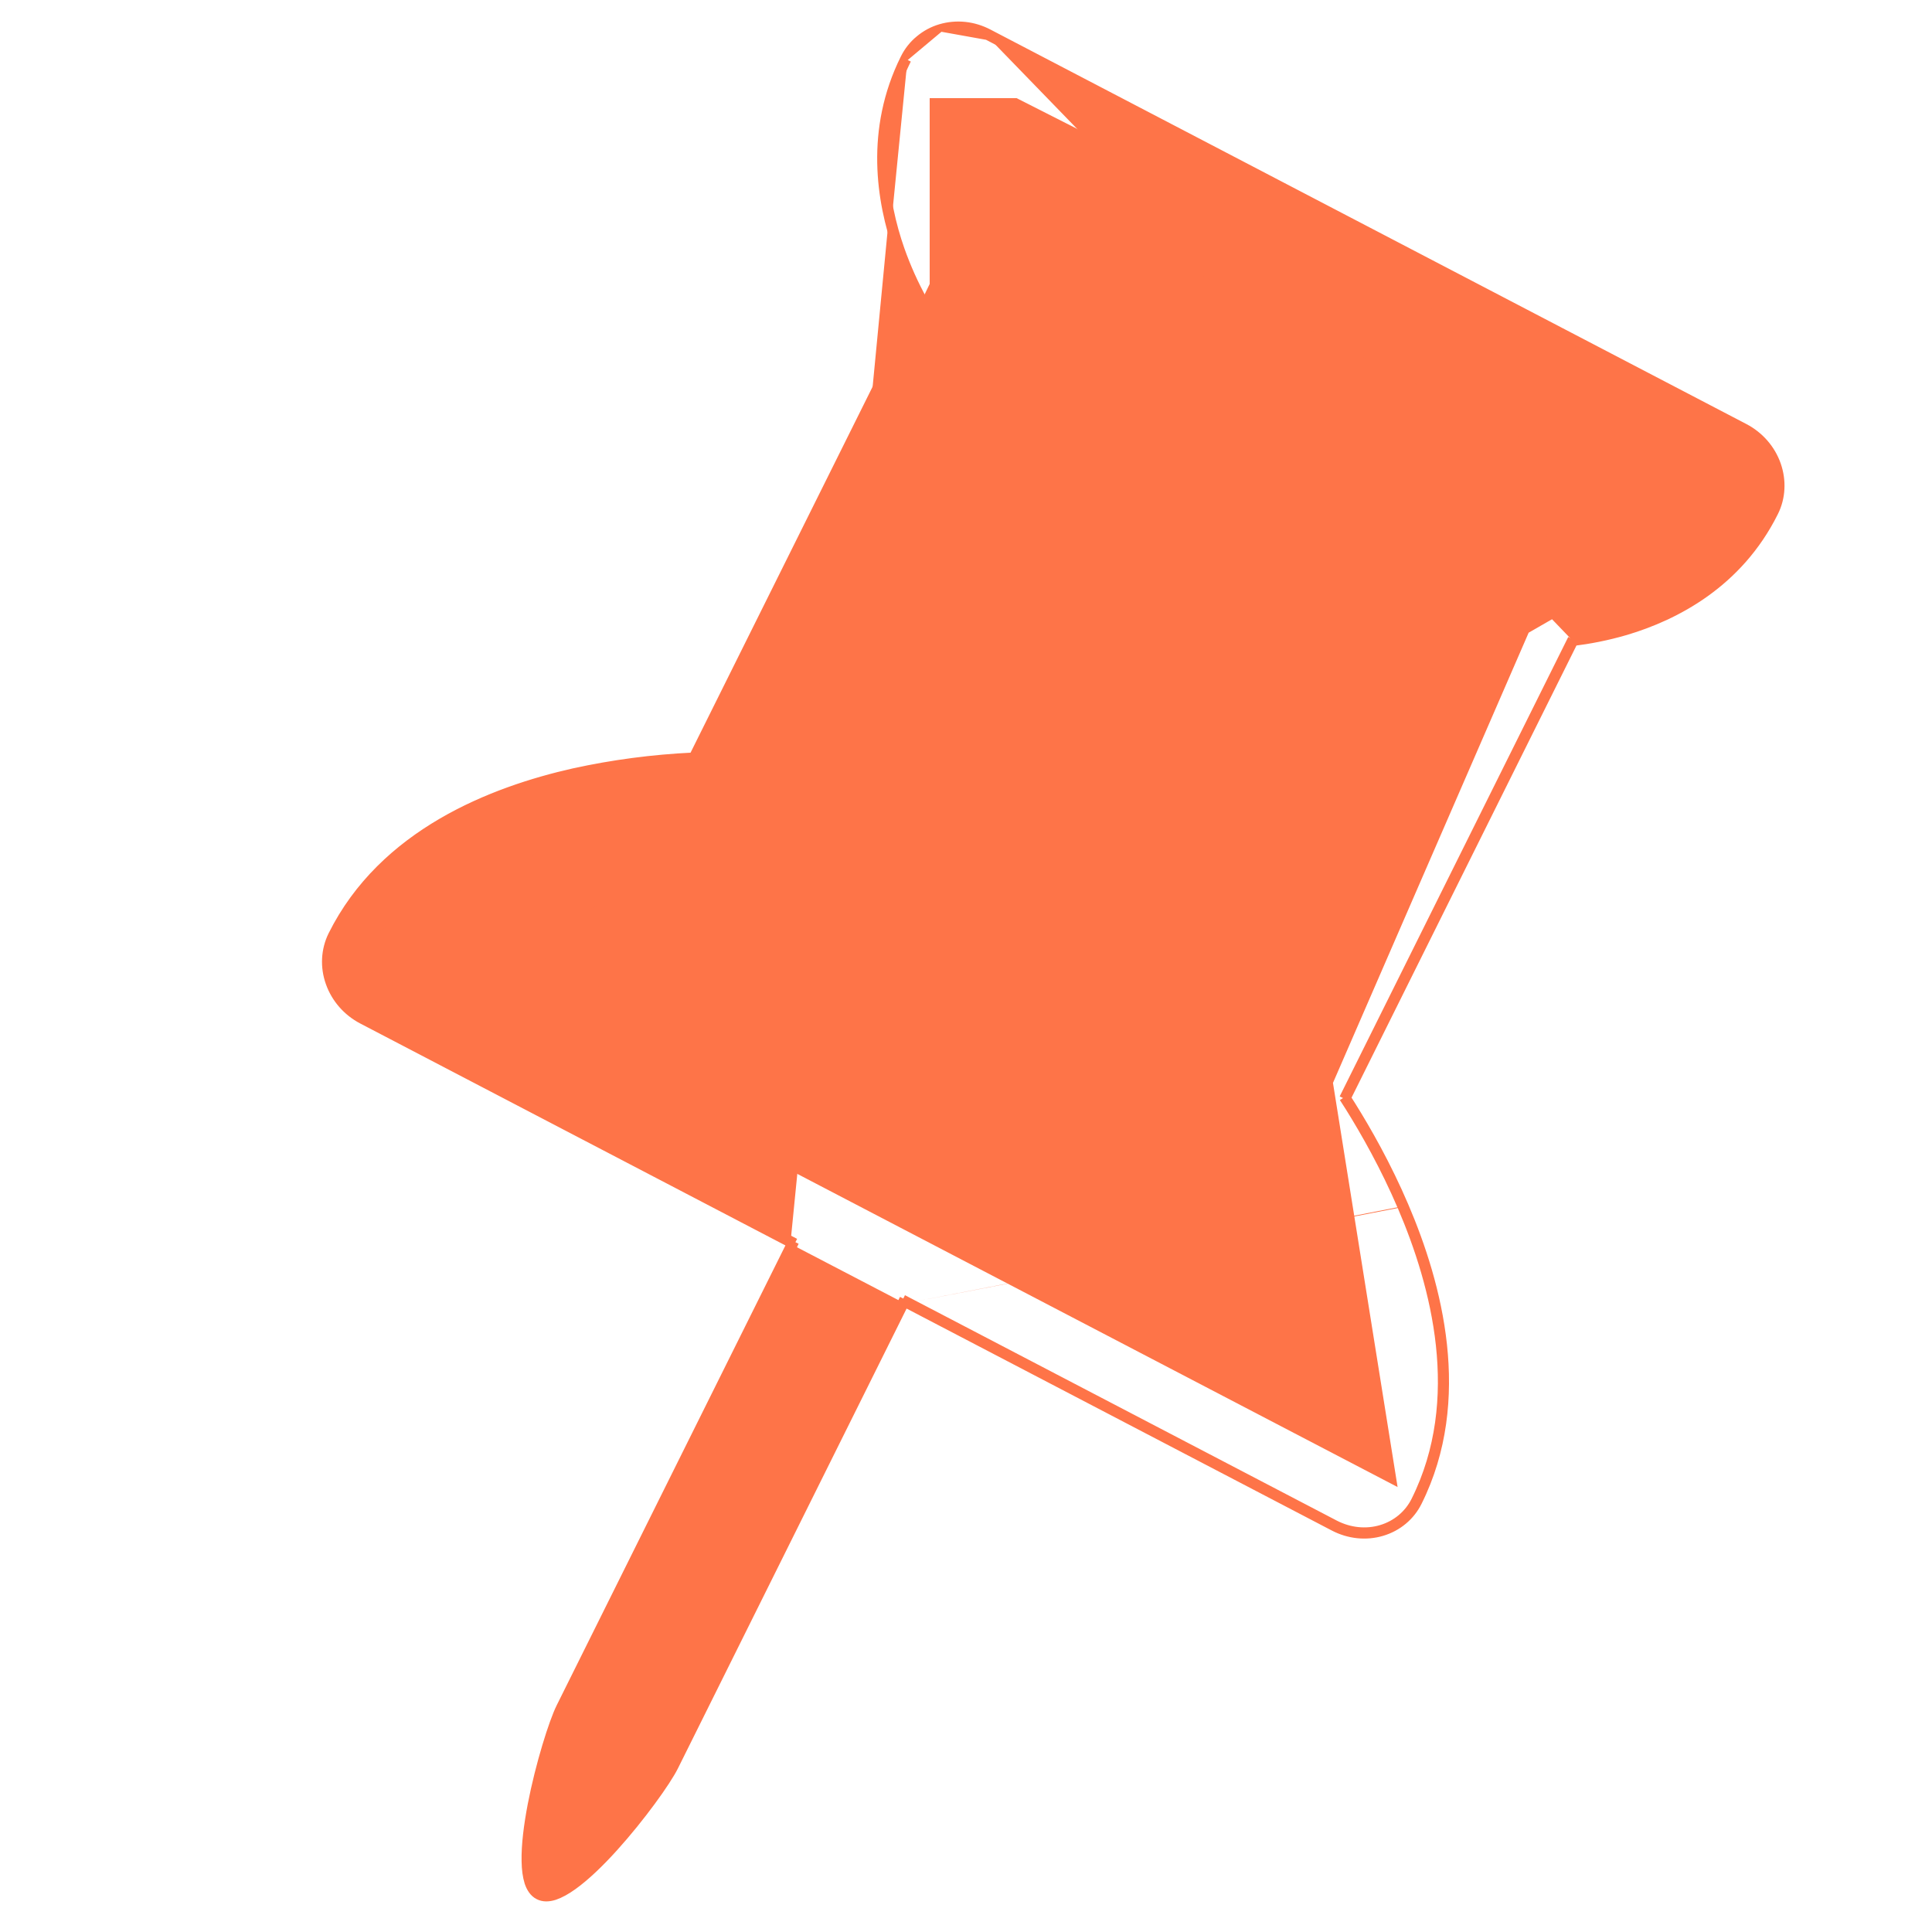 <svg width="20" height="20" viewBox="0 0 20 20" fill="none" xmlns="http://www.w3.org/2000/svg">
<g clip-path="url(#clip0_803_10019)">
<path d="M9.735 0.288L9.735 0.288C9.817 0.264 9.903 0.256 9.989 0.265C10.075 0.274 10.159 0.3 10.237 0.341M9.735 0.288L10.22 0.375M9.735 0.288C9.653 0.312 9.578 0.353 9.514 0.407C9.449 0.46 9.397 0.527 9.36 0.602M9.735 0.288L9.36 0.602M10.237 0.341C10.237 0.341 10.237 0.341 10.237 0.341L10.22 0.375M10.237 0.341L10.237 0.341L10.22 0.375M10.237 0.341L18.061 4.424C18.218 4.506 18.339 4.644 18.397 4.809C18.455 4.975 18.446 5.153 18.37 5.305C18 6.048 17.343 6.383 16.835 6.535L16.835 6.535C16.634 6.594 16.448 6.628 16.294 6.647M10.22 0.375L18.044 4.459C18.192 4.536 18.306 4.667 18.361 4.822C18.416 4.977 18.407 5.145 18.336 5.287C17.973 6.017 17.327 6.348 16.824 6.498C16.617 6.558 16.425 6.592 16.269 6.611M16.294 6.647L16.303 6.629L16.269 6.611M16.294 6.647L13.947 11.365M16.294 6.647C16.288 6.648 16.281 6.649 16.274 6.649L16.269 6.611M16.269 6.611L13.903 11.367M14.508 12.498C14.329 12.079 14.124 11.719 13.965 11.464L13.903 11.367M14.508 12.498C14.854 13.306 15.168 14.486 14.648 15.531C14.578 15.673 14.451 15.779 14.296 15.825C14.141 15.871 13.971 15.853 13.822 15.776L9.385 13.46L9.368 13.494M14.508 12.498L14.543 12.483C14.543 12.483 14.543 12.483 14.543 12.483M14.508 12.498L14.543 12.483M9.368 13.494L9.334 13.477L6.949 18.273C6.801 18.569 5.897 19.752 5.589 19.591C5.28 19.43 5.683 17.985 5.831 17.689L8.216 12.893L8.182 12.876M9.368 13.494L6.983 18.29C6.907 18.443 6.641 18.816 6.357 19.13C6.215 19.287 6.066 19.431 5.933 19.526C5.866 19.574 5.801 19.61 5.742 19.63C5.682 19.649 5.623 19.652 5.572 19.625C5.521 19.599 5.488 19.547 5.468 19.487C5.449 19.426 5.439 19.351 5.438 19.268C5.434 19.101 5.461 18.893 5.501 18.683C5.582 18.263 5.721 17.824 5.797 17.671L8.182 12.876M9.368 13.494L13.805 15.81C13.962 15.892 14.142 15.911 14.307 15.862C14.472 15.813 14.607 15.701 14.682 15.549C15.21 14.488 14.89 13.293 14.543 12.483M8.182 12.876L8.2 12.841L3.762 10.525C3.614 10.448 3.5 10.317 3.445 10.162C3.391 10.007 3.4 9.839 3.471 9.697C3.99 8.653 5.107 8.219 5.947 8.03C6.356 7.94 6.774 7.885 7.197 7.867L9.563 3.111C9.469 2.941 9.39 2.765 9.326 2.584C9.149 2.08 9.031 1.349 9.394 0.62M8.182 12.876L3.745 10.56C3.589 10.478 3.468 10.34 3.41 10.175C3.351 10.01 3.361 9.831 3.436 9.679C3.964 8.619 5.096 8.182 5.938 7.992L5.939 7.992C6.343 7.903 6.756 7.849 7.173 7.829L9.52 3.111C9.43 2.946 9.353 2.774 9.29 2.597L9.29 2.597C9.111 2.087 8.991 1.344 9.36 0.602M9.394 0.62L9.36 0.602C9.36 0.602 9.36 0.602 9.36 0.602M9.394 0.62L9.36 0.602M9.394 0.62L9.36 0.602M14.543 12.483C14.363 12.062 14.157 11.7 13.997 11.444L13.997 11.444L13.947 11.365M13.947 11.365L13.935 11.347L13.903 11.367M13.947 11.365L13.938 11.385L13.903 11.367M16.411 5.325L16.4 5.288C16.508 5.256 16.615 5.214 16.715 5.16L10.447 1.889C10.464 2.004 10.492 2.117 10.531 2.225L10.531 2.225C10.595 2.404 10.682 2.575 10.789 2.733L10.79 2.735L10.79 2.735C10.864 2.833 10.911 2.949 10.923 3.069C10.936 3.189 10.915 3.309 10.863 3.415L8.193 8.782C8.14 8.888 8.057 8.976 7.954 9.036C7.851 9.096 7.732 9.125 7.611 9.121L7.602 9.121L7.601 9.12L7.594 9.121L7.593 9.121L7.593 9.121L7.517 9.121L16.756 5.182C16.647 5.244 16.529 5.29 16.411 5.325ZM16.411 5.325C16.237 5.376 16.057 5.405 15.874 5.411M16.411 5.325L16.4 5.288C16.23 5.337 16.053 5.366 15.874 5.372M15.874 5.411L15.876 5.372C15.876 5.372 15.875 5.372 15.874 5.372M15.874 5.411C15.754 5.402 15.636 5.427 15.534 5.484C15.432 5.541 15.351 5.626 15.3 5.73M15.874 5.411L15.3 5.73M15.874 5.372C15.748 5.363 15.623 5.39 15.516 5.45C15.407 5.51 15.32 5.602 15.265 5.713M15.874 5.372L15.265 5.713M15.265 5.713C15.265 5.713 15.265 5.713 15.265 5.713L15.265 5.713ZM12.63 11.097L15.3 5.73M12.63 11.097L12.596 11.079M12.63 11.097C12.58 11.197 12.56 11.31 12.572 11.423C12.585 11.537 12.629 11.646 12.699 11.739L12.596 11.079M12.63 11.097L12.596 11.079L12.596 11.079M15.3 5.73L12.674 11.77L12.669 11.762C12.594 11.664 12.547 11.548 12.534 11.427C12.521 11.306 12.543 11.186 12.596 11.079M13.646 14.288L5.041 9.798C5.369 9.54 5.812 9.368 6.29 9.26C6.691 9.172 7.102 9.126 7.517 9.121L13.646 14.288ZM16.755 5.138L10.441 1.843L16.755 5.138ZM10.406 1.868C10.422 1.994 10.453 2.119 10.496 2.238L10.406 1.868Z" fill="#FE7448" stroke="#FE7448" stroke-width="0.077"/>
<path d="M17.644 5.06L10.432 1.4H10.008V3.027L7.462 8.313L4.518 9.77L13.968 14.7L13.402 11.16L15.523 6.28L17.644 5.06Z" fill="#FE7448" stroke="#FE7448" stroke-width="0.768"/>
</g>
<defs>
<clipPath id="clip0_803_10019">
<rect width="20" height="20" fill="white"/>
</clipPath>
</defs>
</svg>

